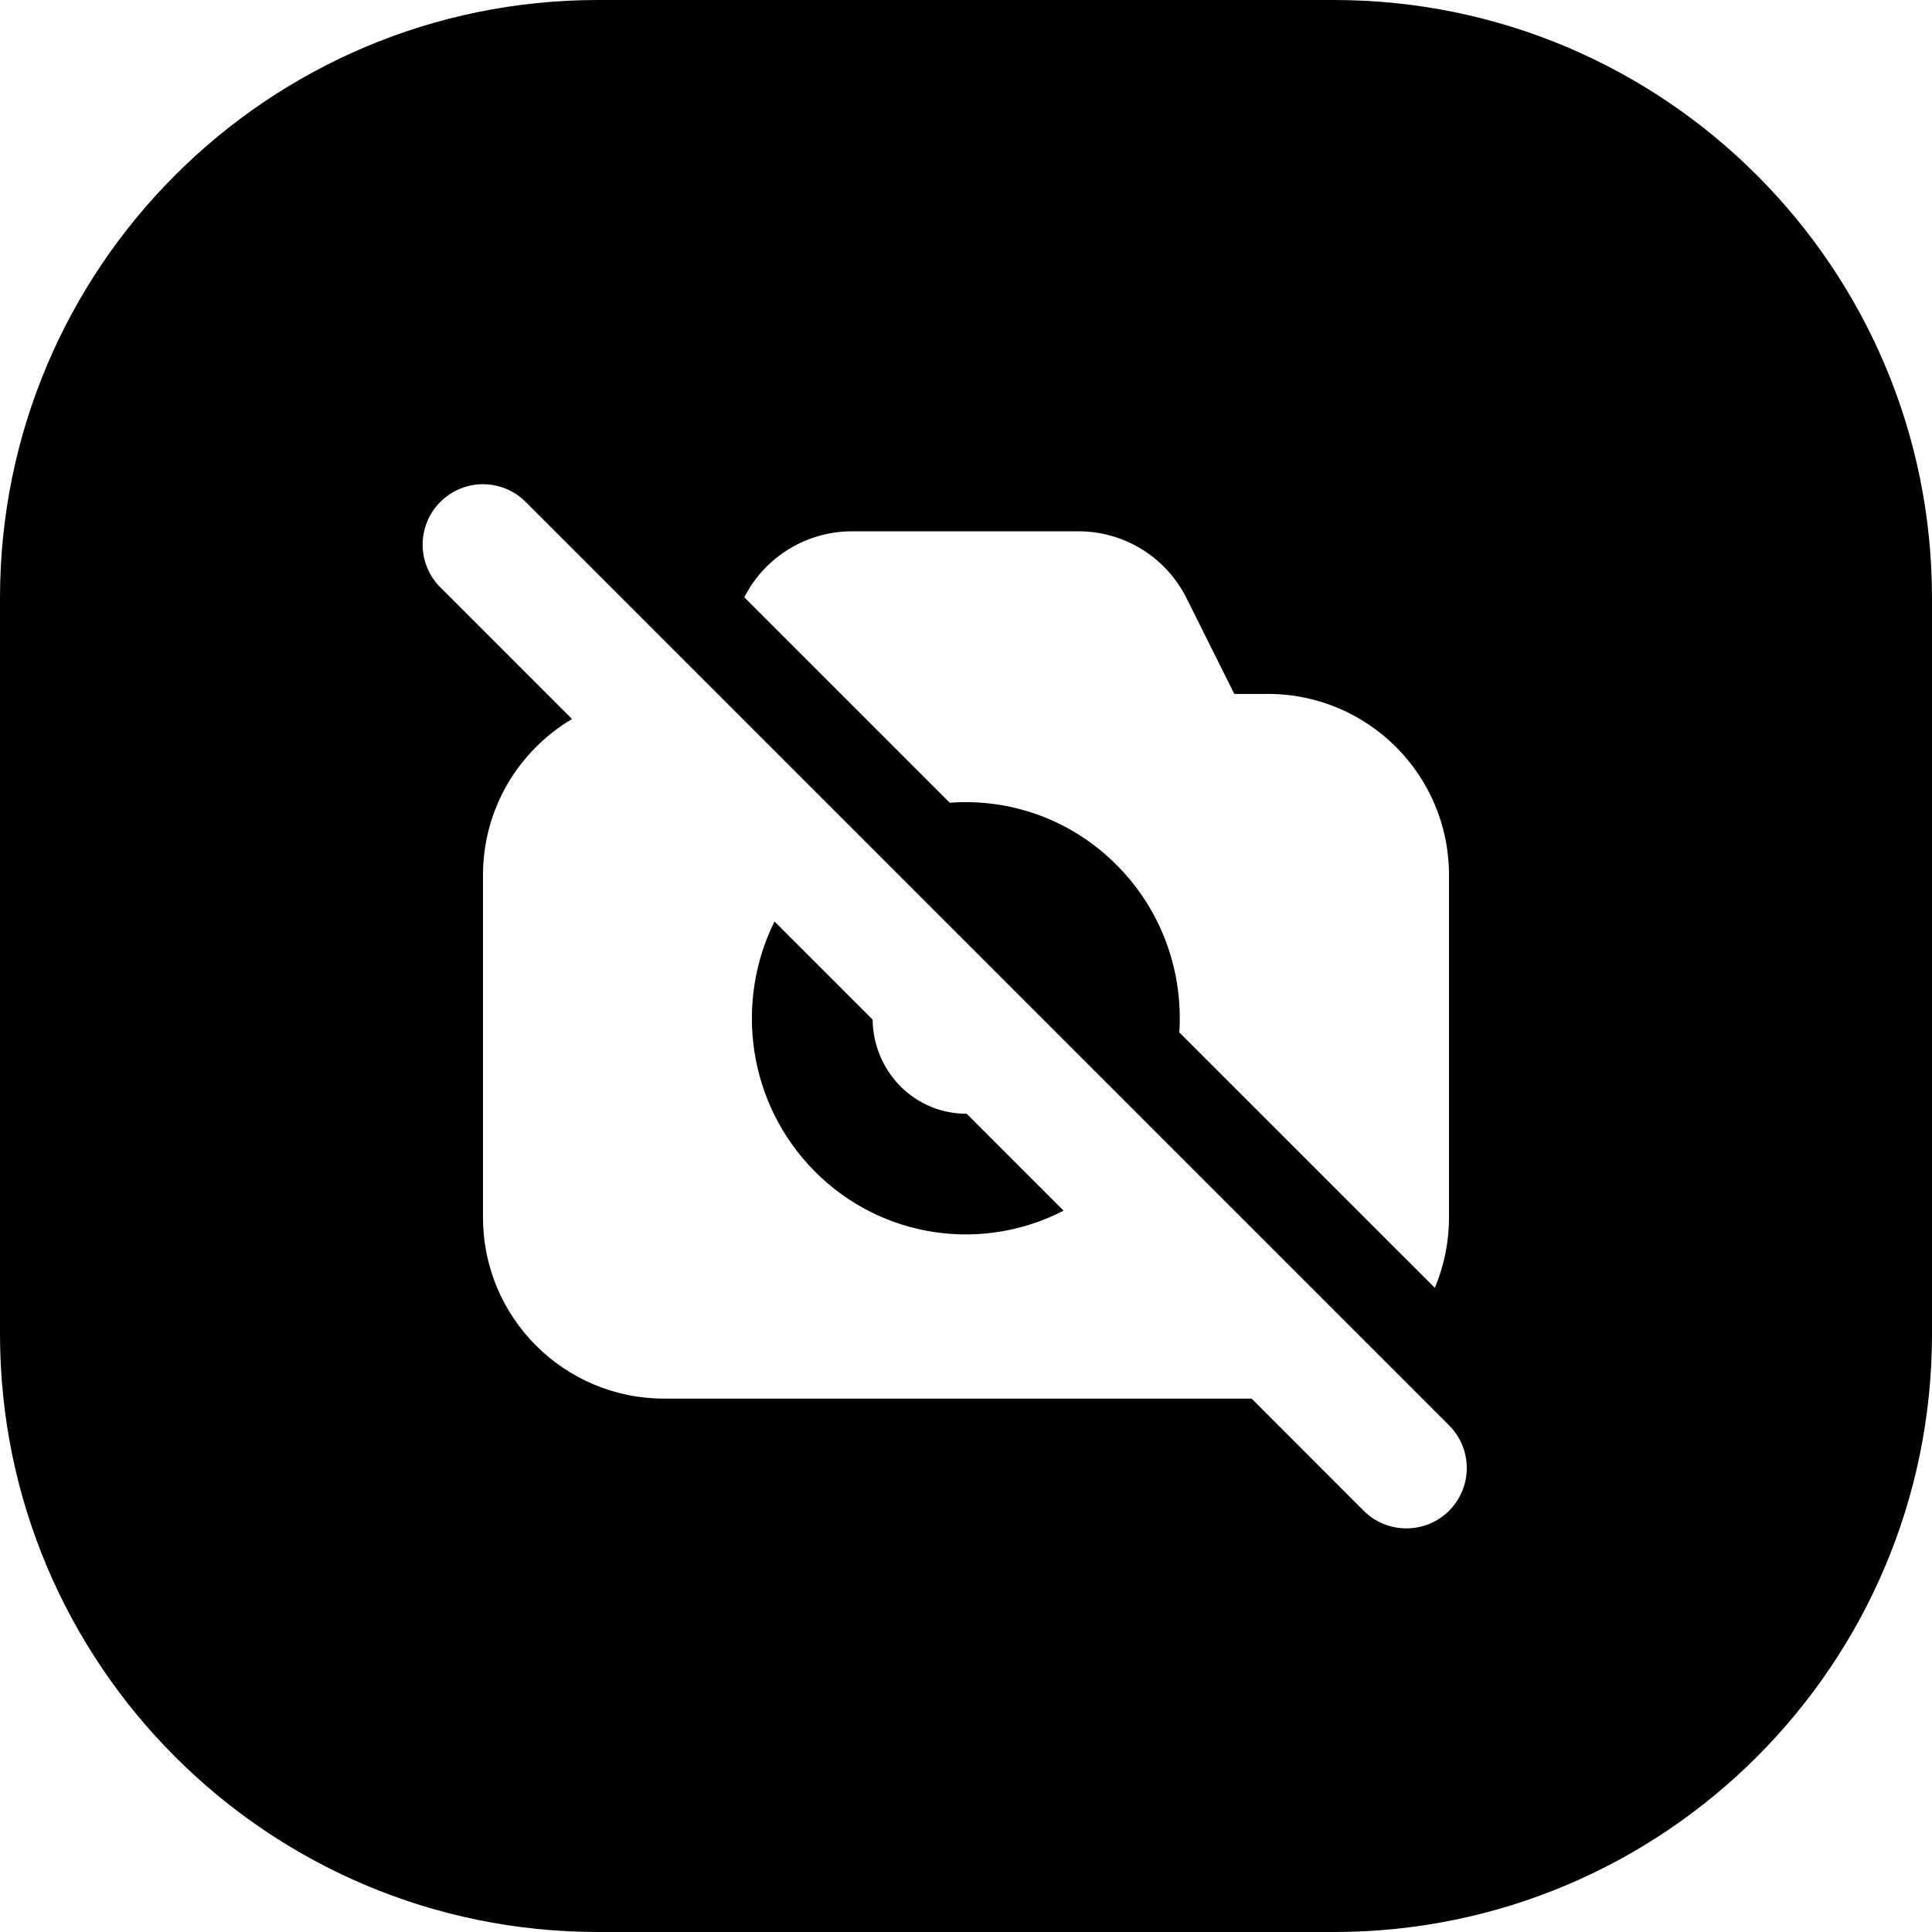 <svg width="24" height="24" viewBox="0 0 24 24" fill="none" xmlns="http://www.w3.org/2000/svg">
<path d="M7.429 0C3.326 0 0 3.326 0 7.429V16.571C0 20.674 3.326 24 7.429 24H16.571C20.674 24 24 20.674 24 16.571V7.429C24 3.326 20.674 0 16.571 0H7.429ZM5.47 6.235C5.763 5.942 6.237 5.942 6.53 6.235L18.001 17.706C18.294 17.999 18.294 18.474 18.001 18.767C17.708 19.059 17.233 19.059 16.94 18.767L15.548 17.374H8.25C7.007 17.374 6 16.367 6 15.124V10.87C6 10.045 6.444 9.324 7.106 8.932L5.47 7.296C5.177 7.003 5.177 6.528 5.47 6.235ZM12.008 13.835C11.711 13.837 11.412 13.723 11.184 13.493C10.959 13.265 10.844 12.966 10.84 12.666L9.621 11.447C9.122 12.453 9.288 13.709 10.118 14.548C10.956 15.394 12.213 15.557 13.212 15.039L12.008 13.835ZM14.65 12.825C14.698 12.081 14.441 11.32 13.877 10.751C13.307 10.175 12.543 9.916 11.798 9.972L9.246 7.42C9.501 6.918 10.018 6.6 10.583 6.6H13.397C13.966 6.6 14.485 6.921 14.739 7.43L15.333 8.62H15.75C16.993 8.62 18 9.627 18 10.87V15.124C18 15.434 17.937 15.73 17.824 15.998L14.65 12.825Z" fill="black"/>
</svg>
